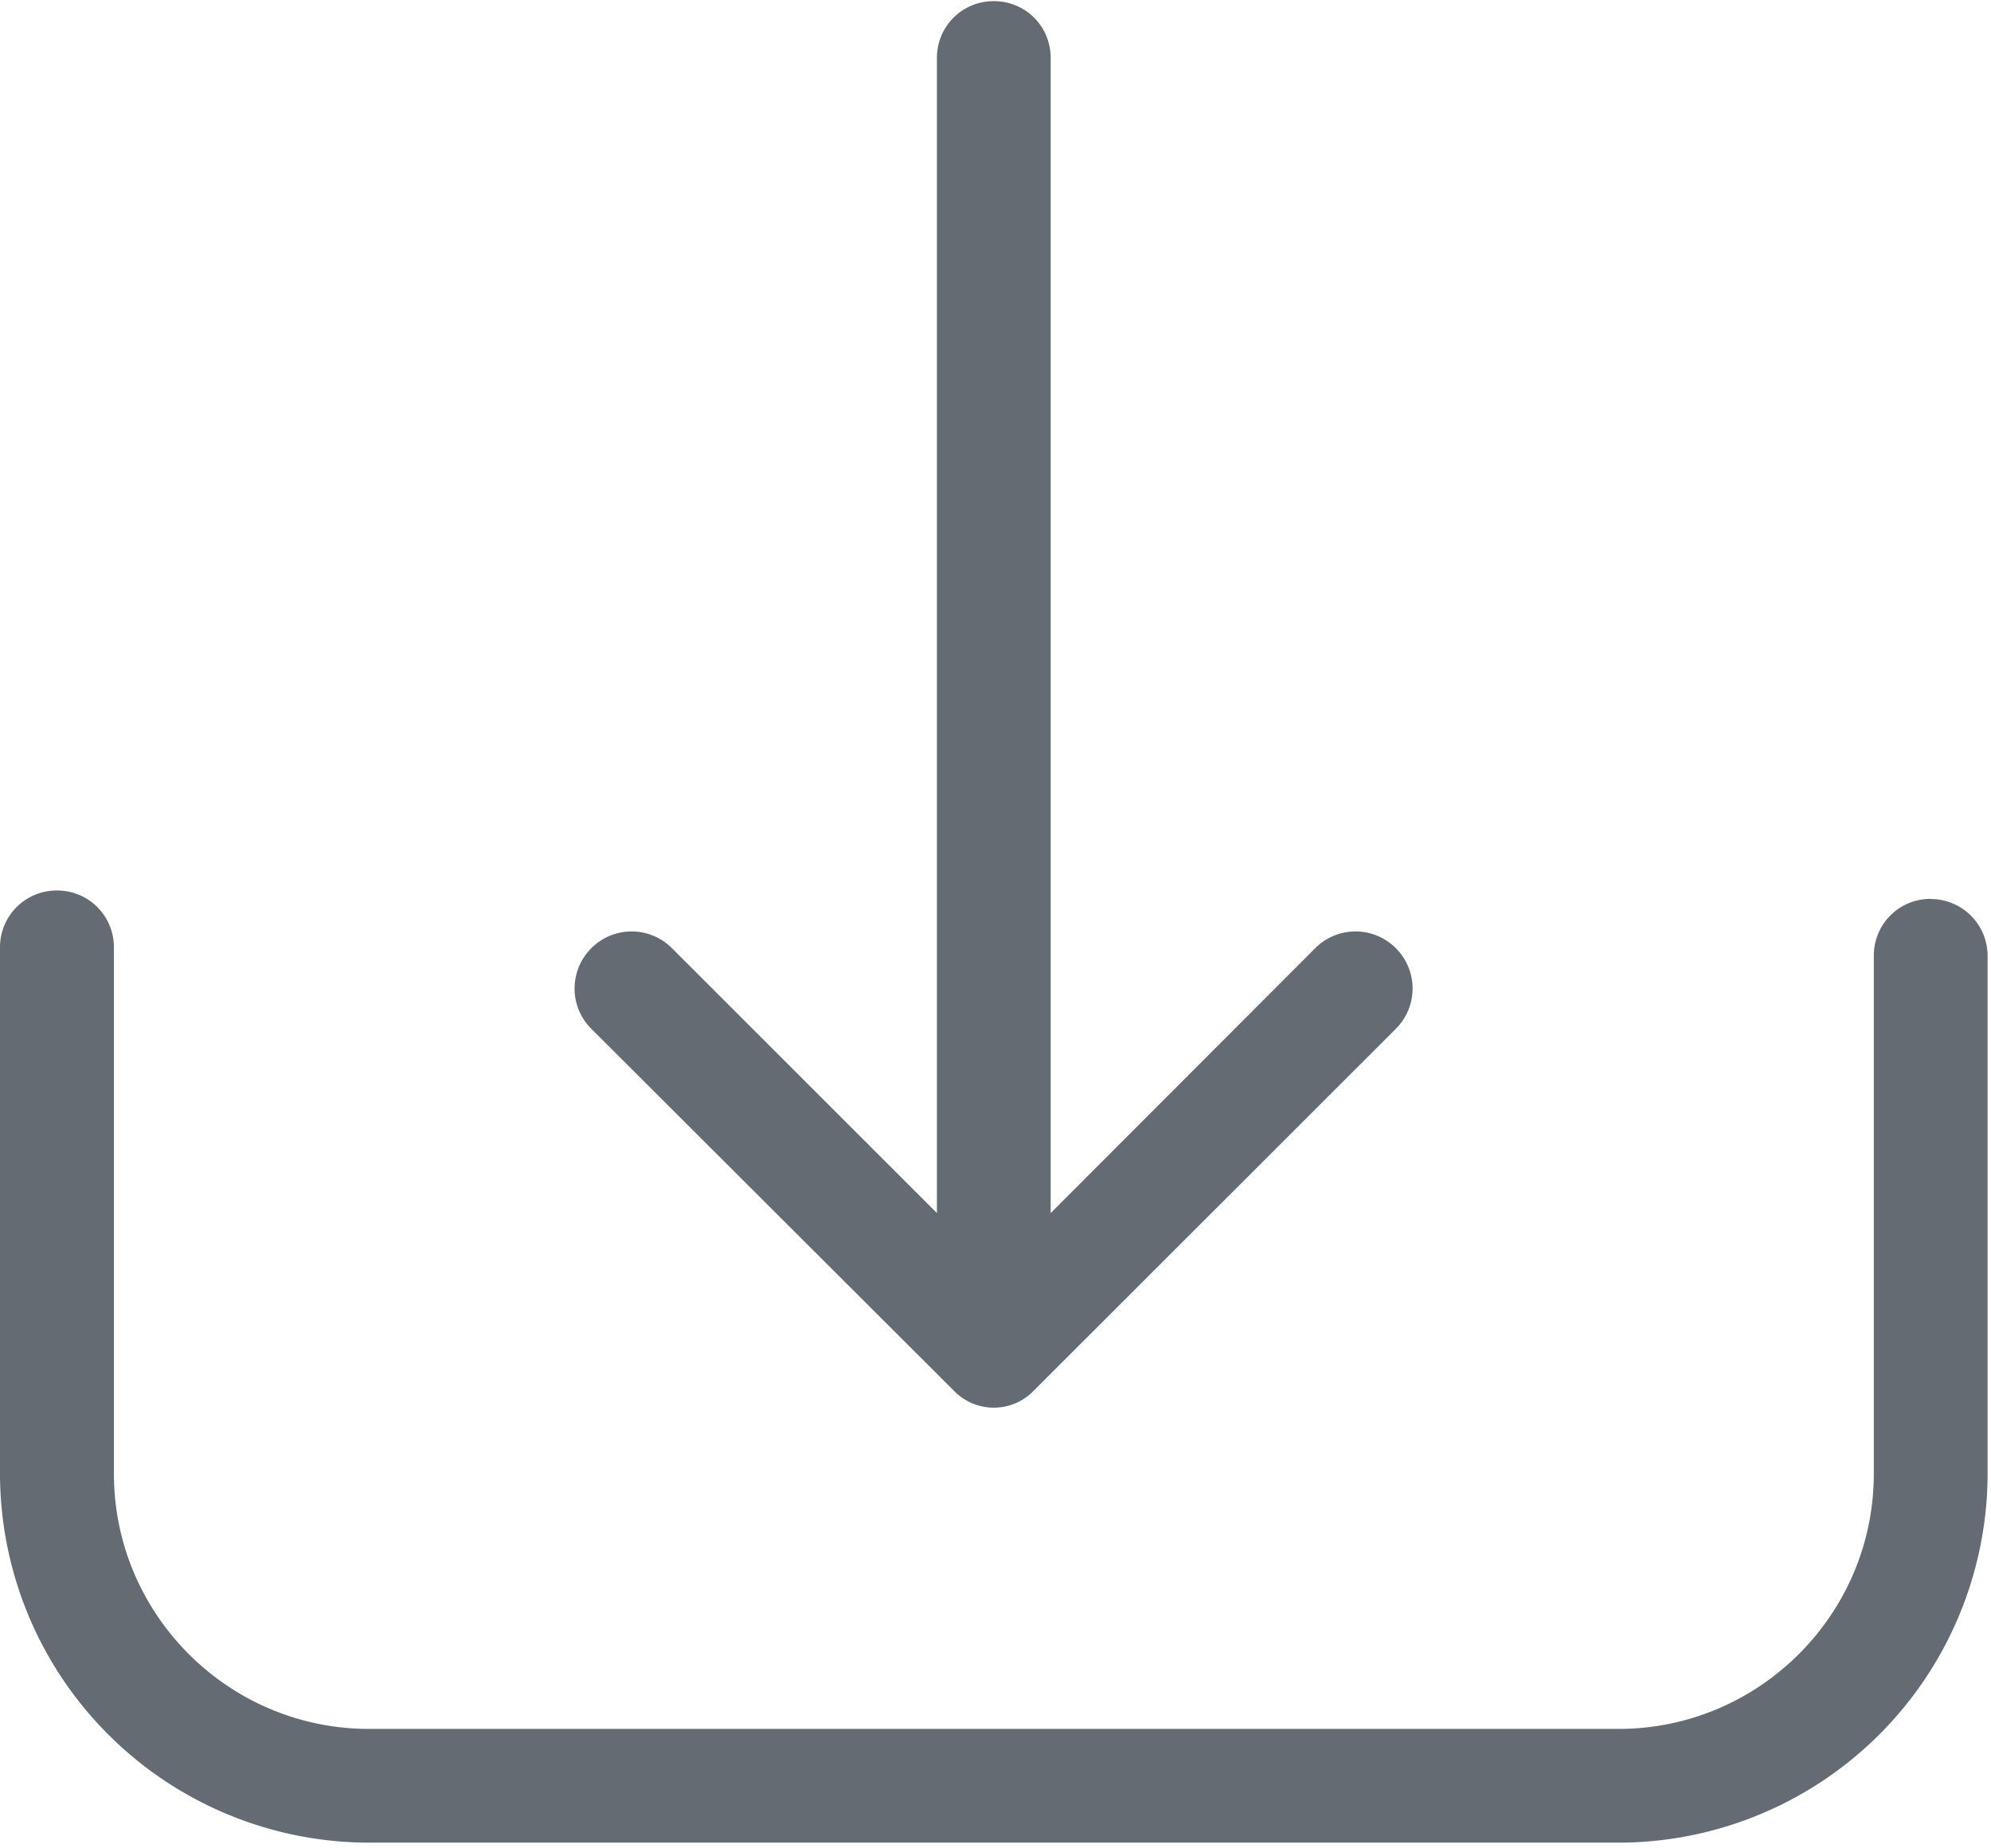 <svg xmlns="http://www.w3.org/2000/svg" width="14" height="13" viewBox="0 0 14 13">
    <g fill="#656B72" fill-rule="nonzero">
        <path d="M13.576 6.322c-.223 0-.4.178-.4.4v3.643c0 .99-.807 1.795-1.795 1.795H2.595c-.99 0-1.794-.807-1.794-1.795V6.663c0-.222-.178-.4-.4-.4-.223 0-.401.178-.401.4v3.702a2.598 2.598 0 0 0 2.595 2.595h8.786a2.598 2.598 0 0 0 2.595-2.595V6.723a.4.4 0 0 0-.4-.4z"/>
        <path d="M6.706 9.78a.39.39 0 0 0 .564 0l2.545-2.544a.4.4 0 0 0 0-.567.4.4 0 0 0-.567 0l-1.86 1.863V.408c0-.223-.177-.4-.4-.4-.222 0-.4.177-.4.4v8.124L4.725 6.669a.4.4 0 0 0-.567 0 .4.4 0 0 0 0 .567L6.706 9.78z"/>
    </g>
</svg>
